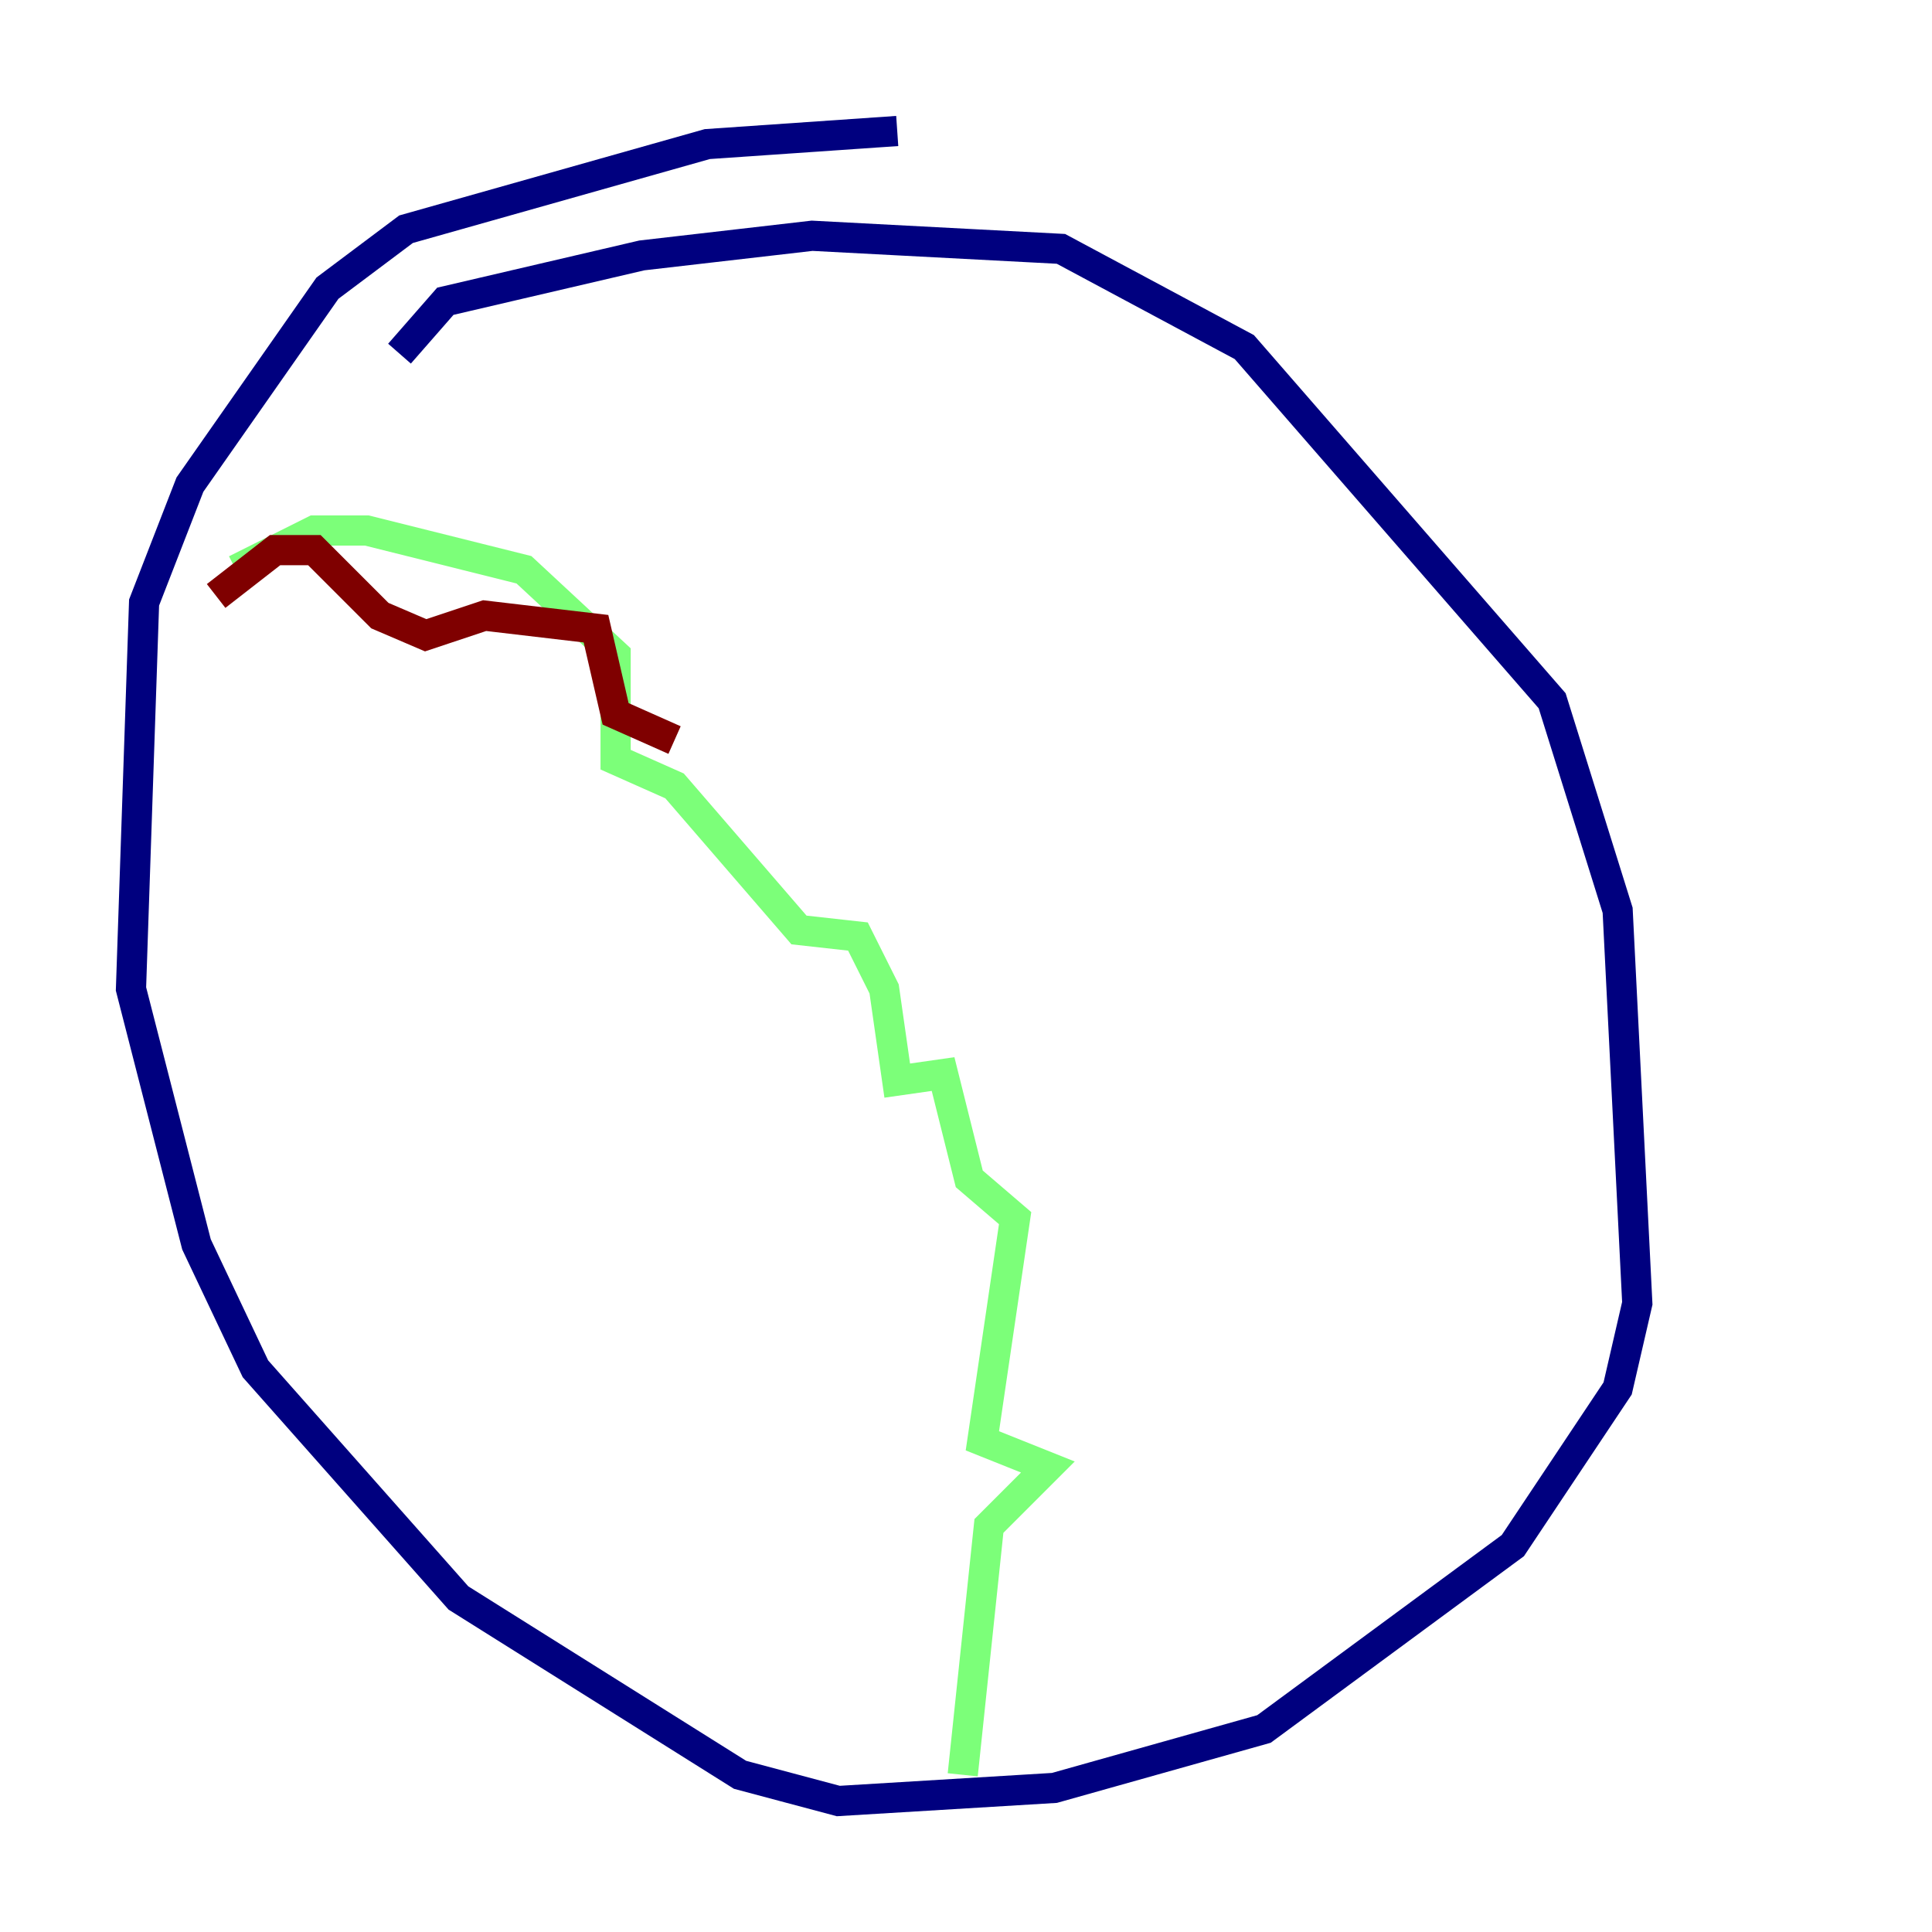 <?xml version="1.0" encoding="utf-8" ?>
<svg baseProfile="tiny" height="128" version="1.2" viewBox="0,0,128,128" width="128" xmlns="http://www.w3.org/2000/svg" xmlns:ev="http://www.w3.org/2001/xml-events" xmlns:xlink="http://www.w3.org/1999/xlink"><defs /><polyline fill="none" points="26.468,23.43 29.505,19.959 42.522,16.922 53.803,15.62 70.291,16.488 82.441,22.997 102.834,46.427 107.173,60.312 108.475,86.346 107.173,91.986 100.231,102.4 83.742,114.549 69.858,118.454 55.539,119.322 49.031,117.586 30.373,105.871 16.922,90.685 13.017,82.441 8.678,65.519 9.546,39.919 12.583,32.108 21.695,19.091 26.902,15.186 46.861,9.546 59.444,8.678" stroke="#00007f" stroke-width="2" /><polyline fill="none" points="15.62,37.749 20.827,35.146 24.298,35.146 34.712,37.749 40.786,43.39 40.786,50.332 44.691,52.068 52.936,61.614 56.841,62.047 58.576,65.519 59.444,71.593 62.481,71.159 64.217,78.102 67.254,80.705 65.085,95.458 69.424,97.193 65.519,101.098 63.783,117.586" stroke="#7cff79" stroke-width="2" /><polyline fill="none" points="14.319,39.485 18.224,36.447 20.827,36.447 25.166,40.786 28.203,42.088 32.108,40.786 39.485,41.654 40.786,47.295 44.691,49.031" stroke="#7f0000" stroke-width="2" /></svg>
